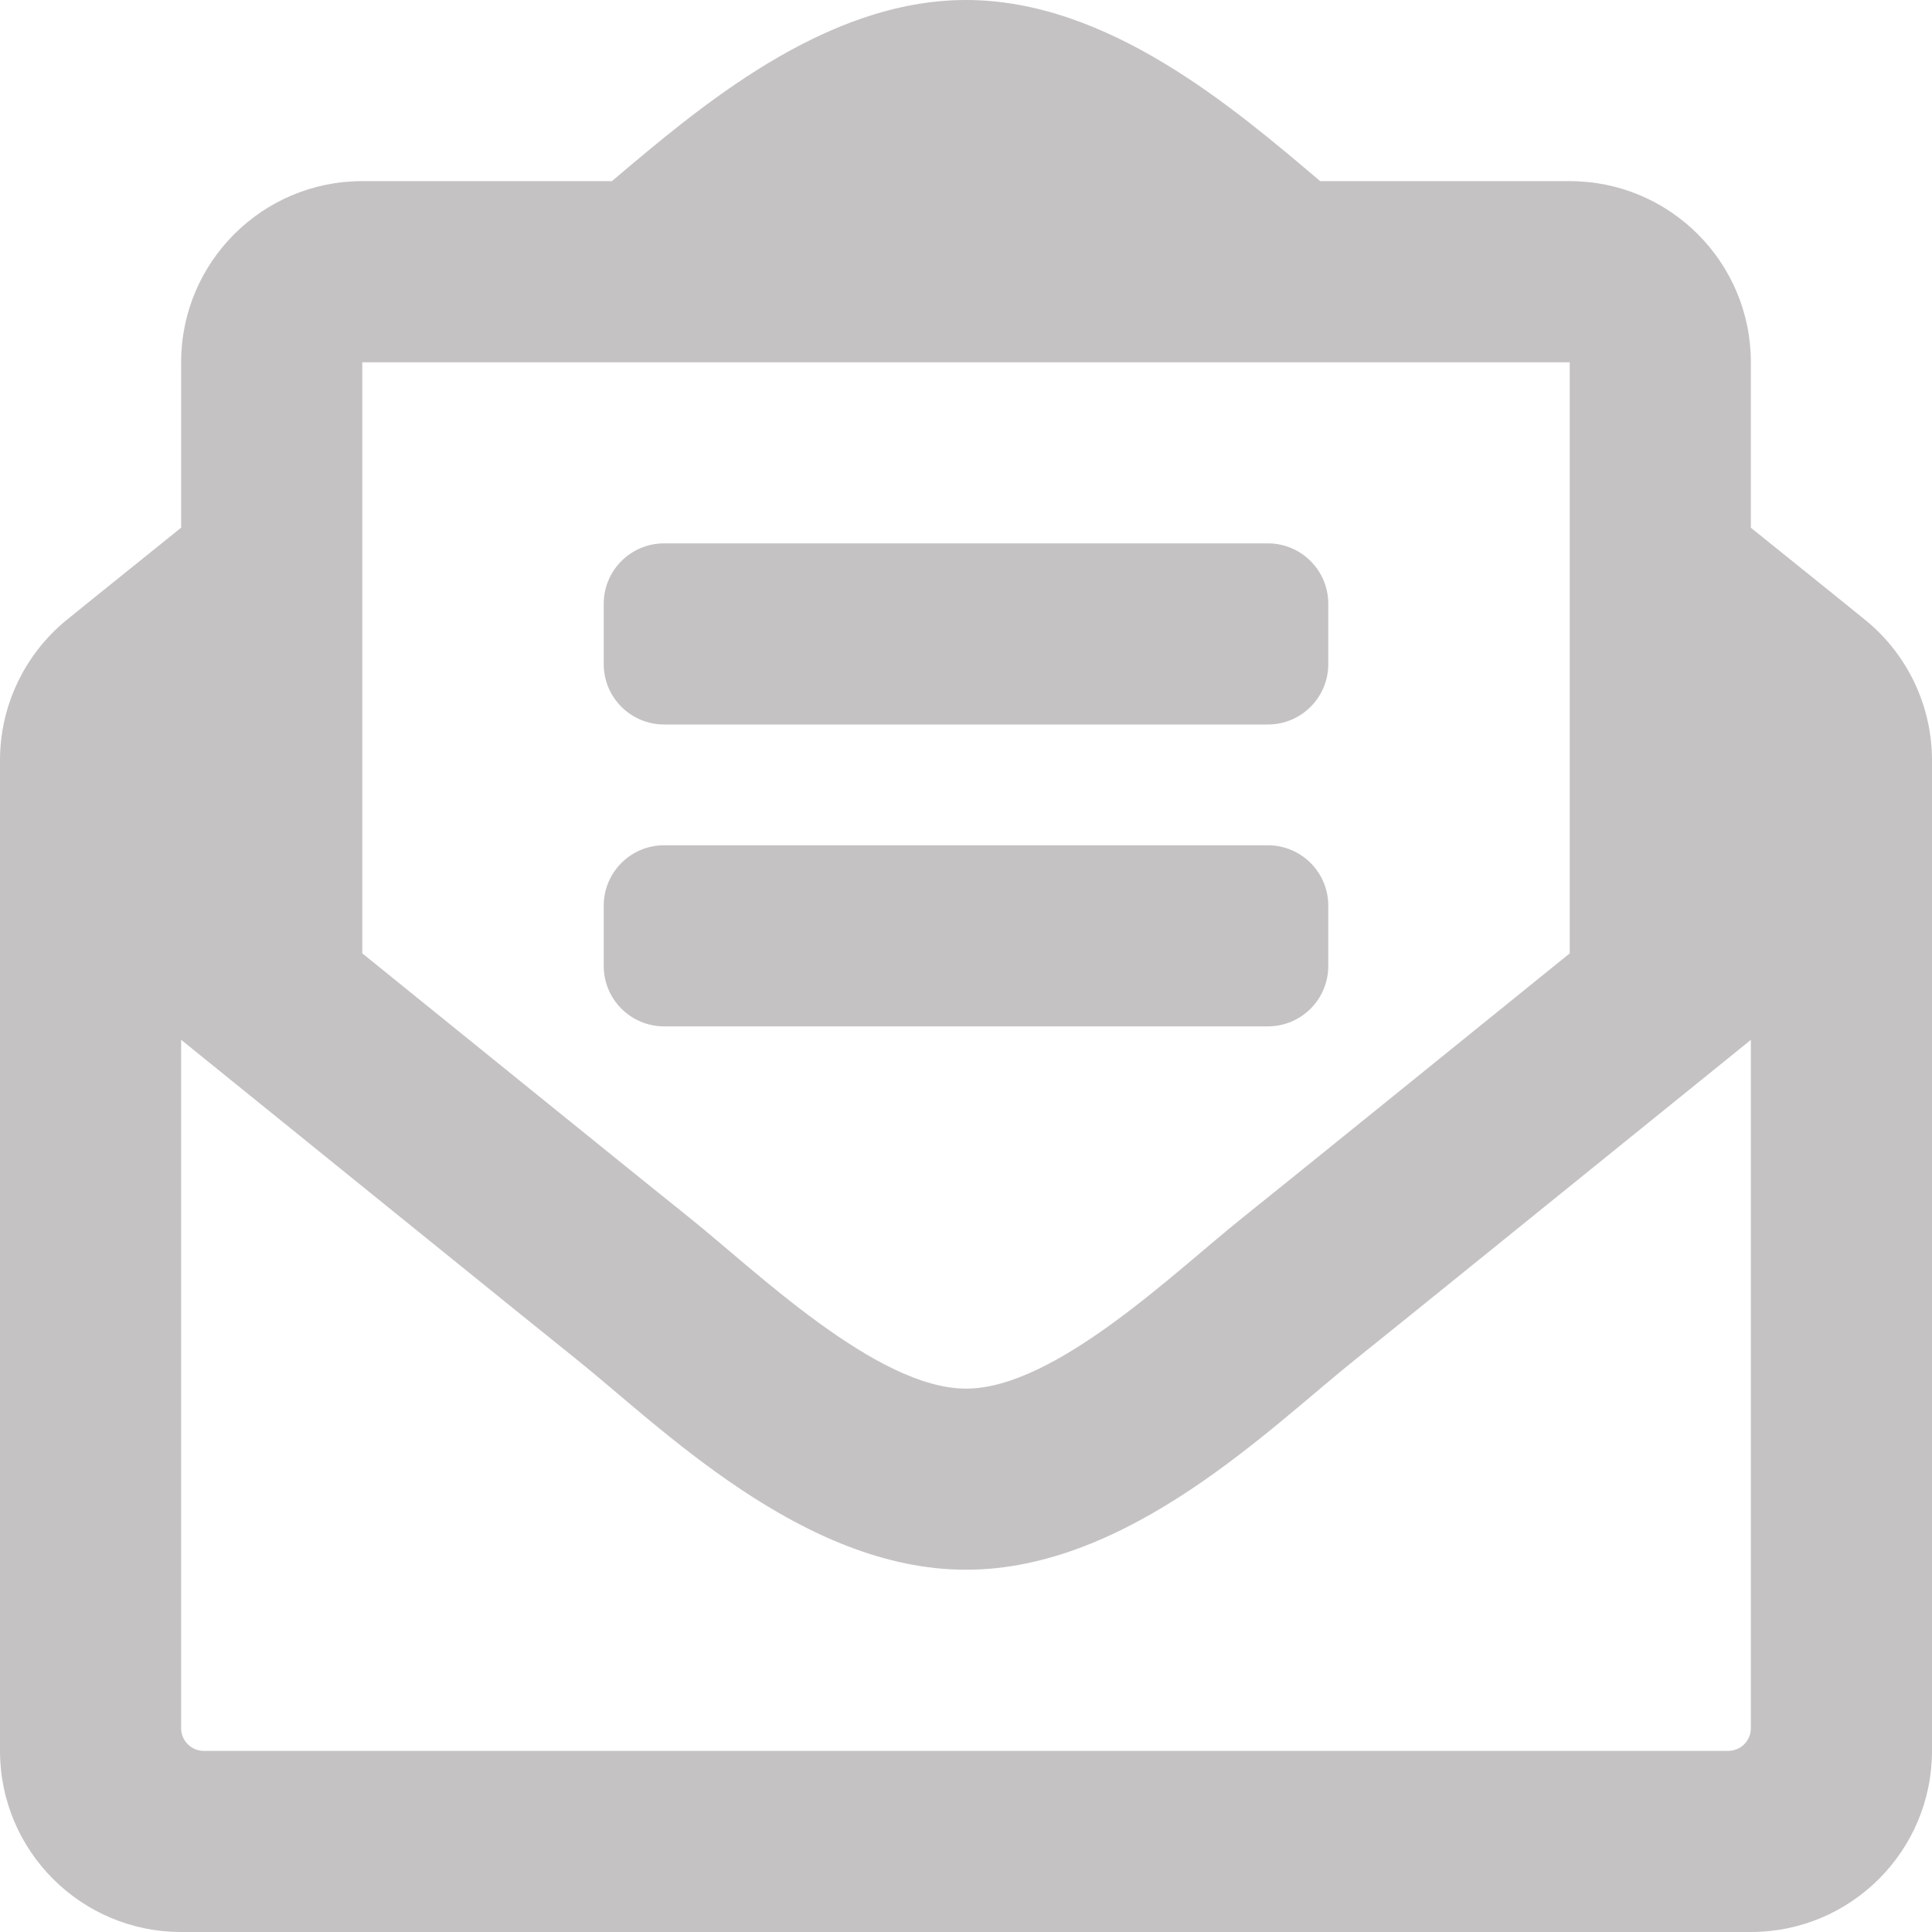 <svg width="45" height="45" viewBox="0 0 45 45" fill="none" xmlns="http://www.w3.org/2000/svg">
<path d="M43.47 14.46C43.336 14.349 42.252 13.475 40.781 12.292V8.438C40.781 6.108 38.892 4.219 36.562 4.219H30.75C28.761 2.536 25.82 0 22.5 0C19.191 0 16.269 2.516 14.252 4.219H8.438C6.108 4.219 4.219 6.108 4.219 8.438V12.291C2.741 13.48 1.657 14.353 1.54 14.45C1.059 14.846 0.671 15.343 0.405 15.906C0.138 16.47 0 17.085 0 17.708L0 40.781C0 43.111 1.889 45 4.219 45H40.781C43.111 45 45 43.111 45 40.781V17.711C45 16.453 44.439 15.26 43.47 14.46ZM8.438 8.438H36.562V22.206C33.376 24.783 29.646 27.802 28.952 28.354C27.356 29.63 24.574 32.344 22.5 32.344C20.418 32.344 17.59 29.587 16.048 28.354C15.354 27.802 11.624 24.782 8.438 22.205V8.438ZM40.781 40.254C40.781 40.545 40.545 40.781 40.254 40.781H4.746C4.455 40.781 4.219 40.545 4.219 40.254V24.219C7.643 26.986 12.652 31.044 13.417 31.653C15.355 33.202 18.681 36.562 22.5 36.562C26.298 36.562 29.587 33.247 31.583 31.653C32.374 31.024 37.369 26.978 40.781 24.221V40.254ZM15.469 16.875H29.531C30.308 16.875 30.938 16.246 30.938 15.469V14.062C30.938 13.286 30.308 12.656 29.531 12.656H15.469C14.692 12.656 14.062 13.286 14.062 14.062V15.469C14.062 16.246 14.692 16.875 15.469 16.875ZM30.938 22.5V21.094C30.938 20.317 30.308 19.688 29.531 19.688H15.469C14.692 19.688 14.062 20.317 14.062 21.094V22.5C14.062 23.277 14.692 23.906 15.469 23.906H29.531C30.308 23.906 30.938 23.277 30.938 22.5Z" fill="#C5C2C4"/>
</svg>
